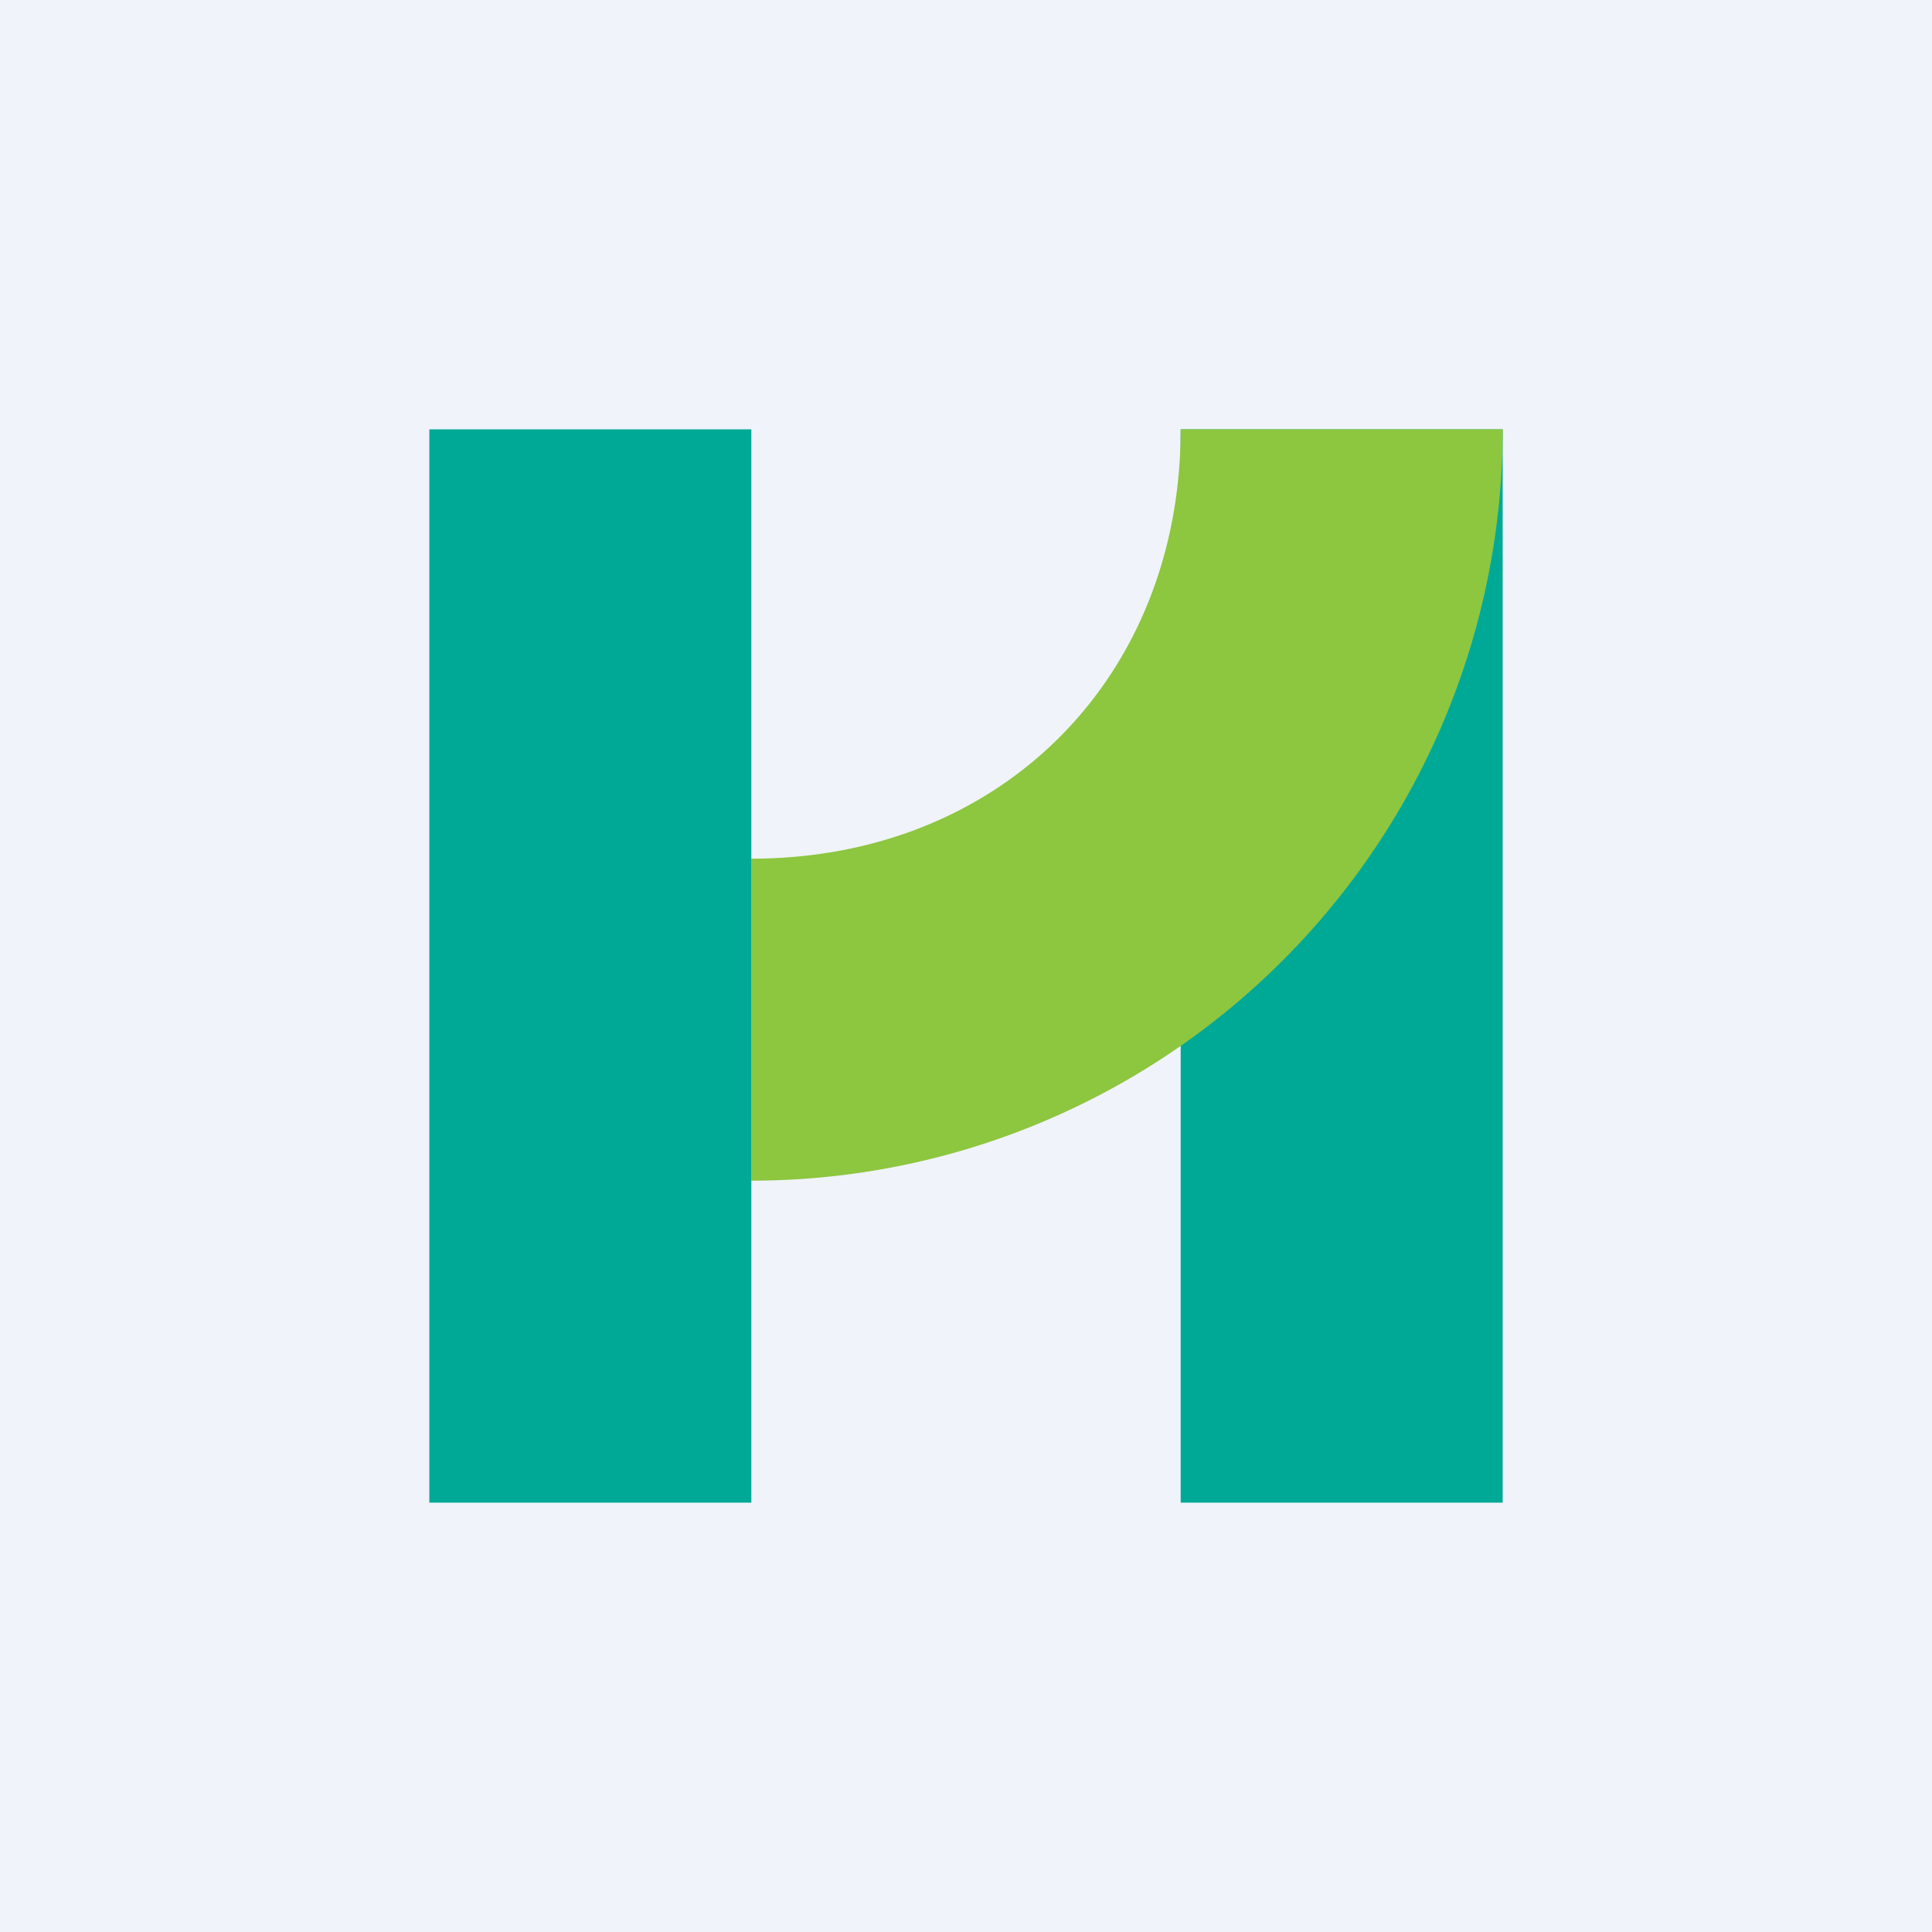 <!-- by TradingView --><svg width="18" height="18" viewBox="0 0 18 18" xmlns="http://www.w3.org/2000/svg"><path fill="#F0F3FA" d="M0 0h18v18H0z"/><path fill="#00A996" d="M11 4h3v10h-3z"/><path d="M11 4c0 2.32-1.68 4-4 4v3a7 7 0 0 0 7-7h-3Z" fill="#8DC63F"/><path fill="#00A996" d="M4 4h3v10H4z"/></svg>